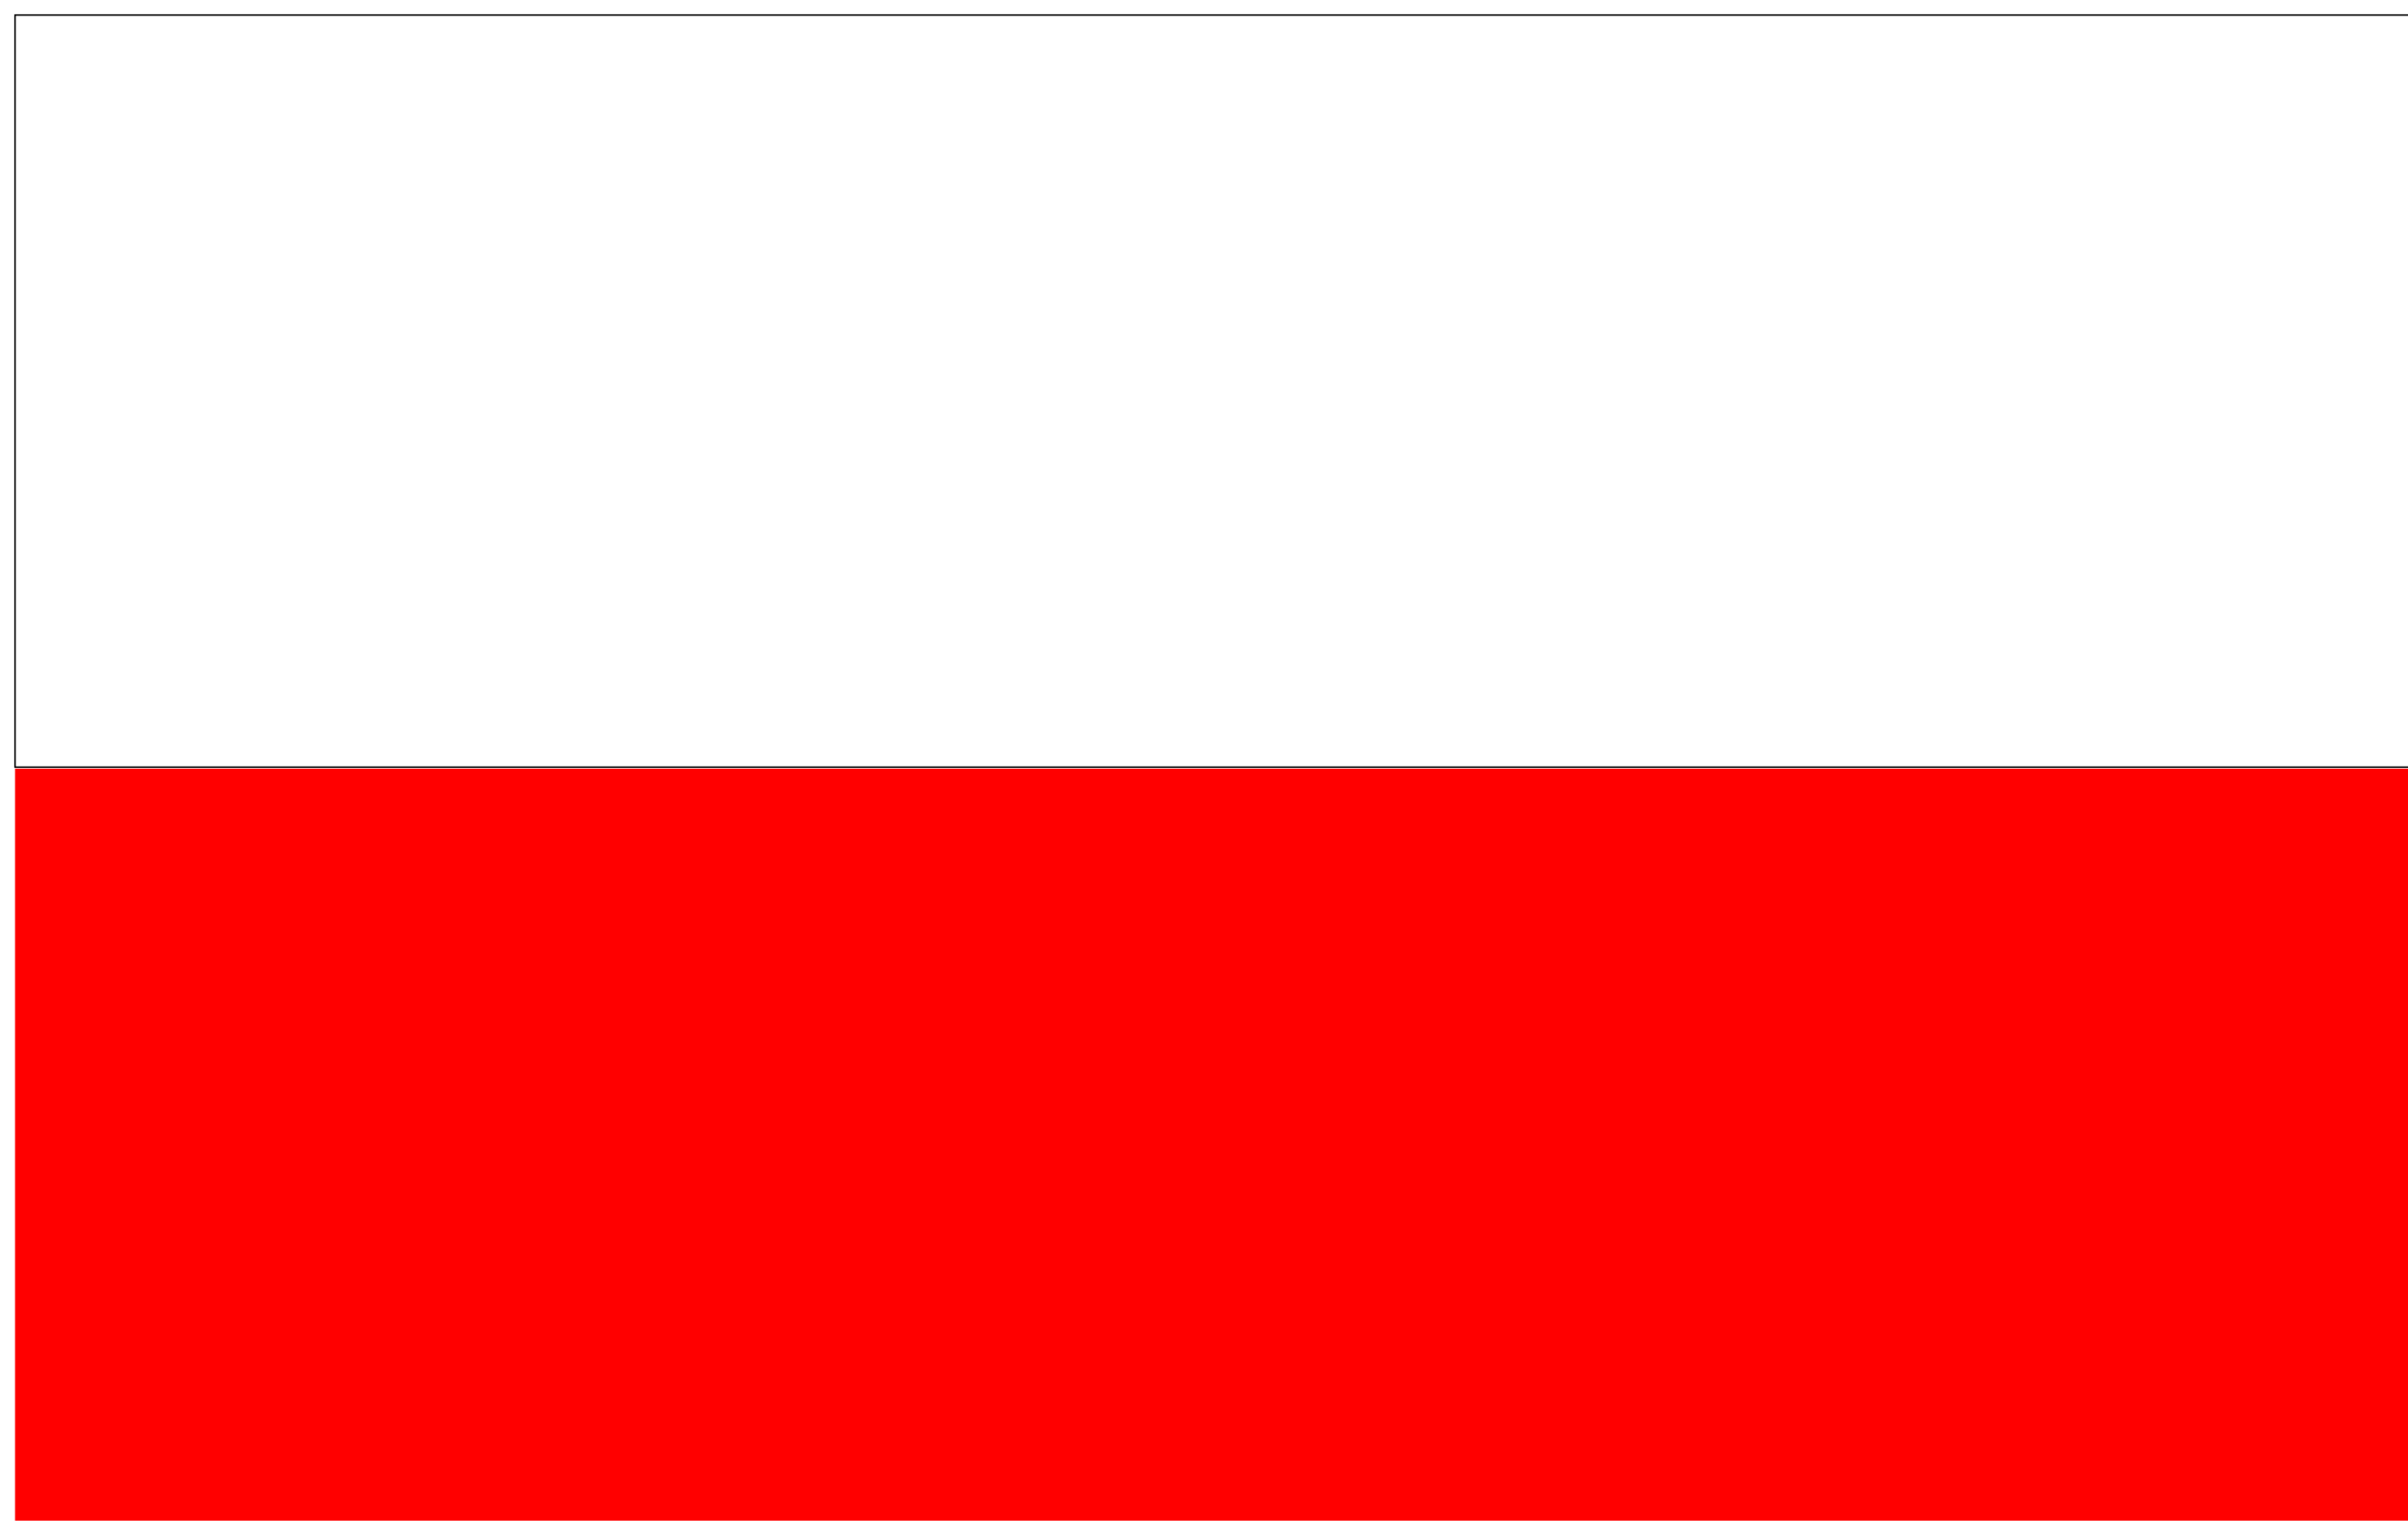 <!DOCTYPE svg PUBLIC "-//W3C//DTD SVG 1.1//EN" "http://www.w3.org/Graphics/SVG/1.1/DTD/svg11.dtd">
<svg xmlns="http://www.w3.org/2000/svg" version="1.1" width="1601" height="1011">
    <rect stroke="black" fill="none" x="10" y="10" width="1600" height="500" /> 
    <rect fill="red" x="10" y="511" width="1600" height="500" />
</svg>